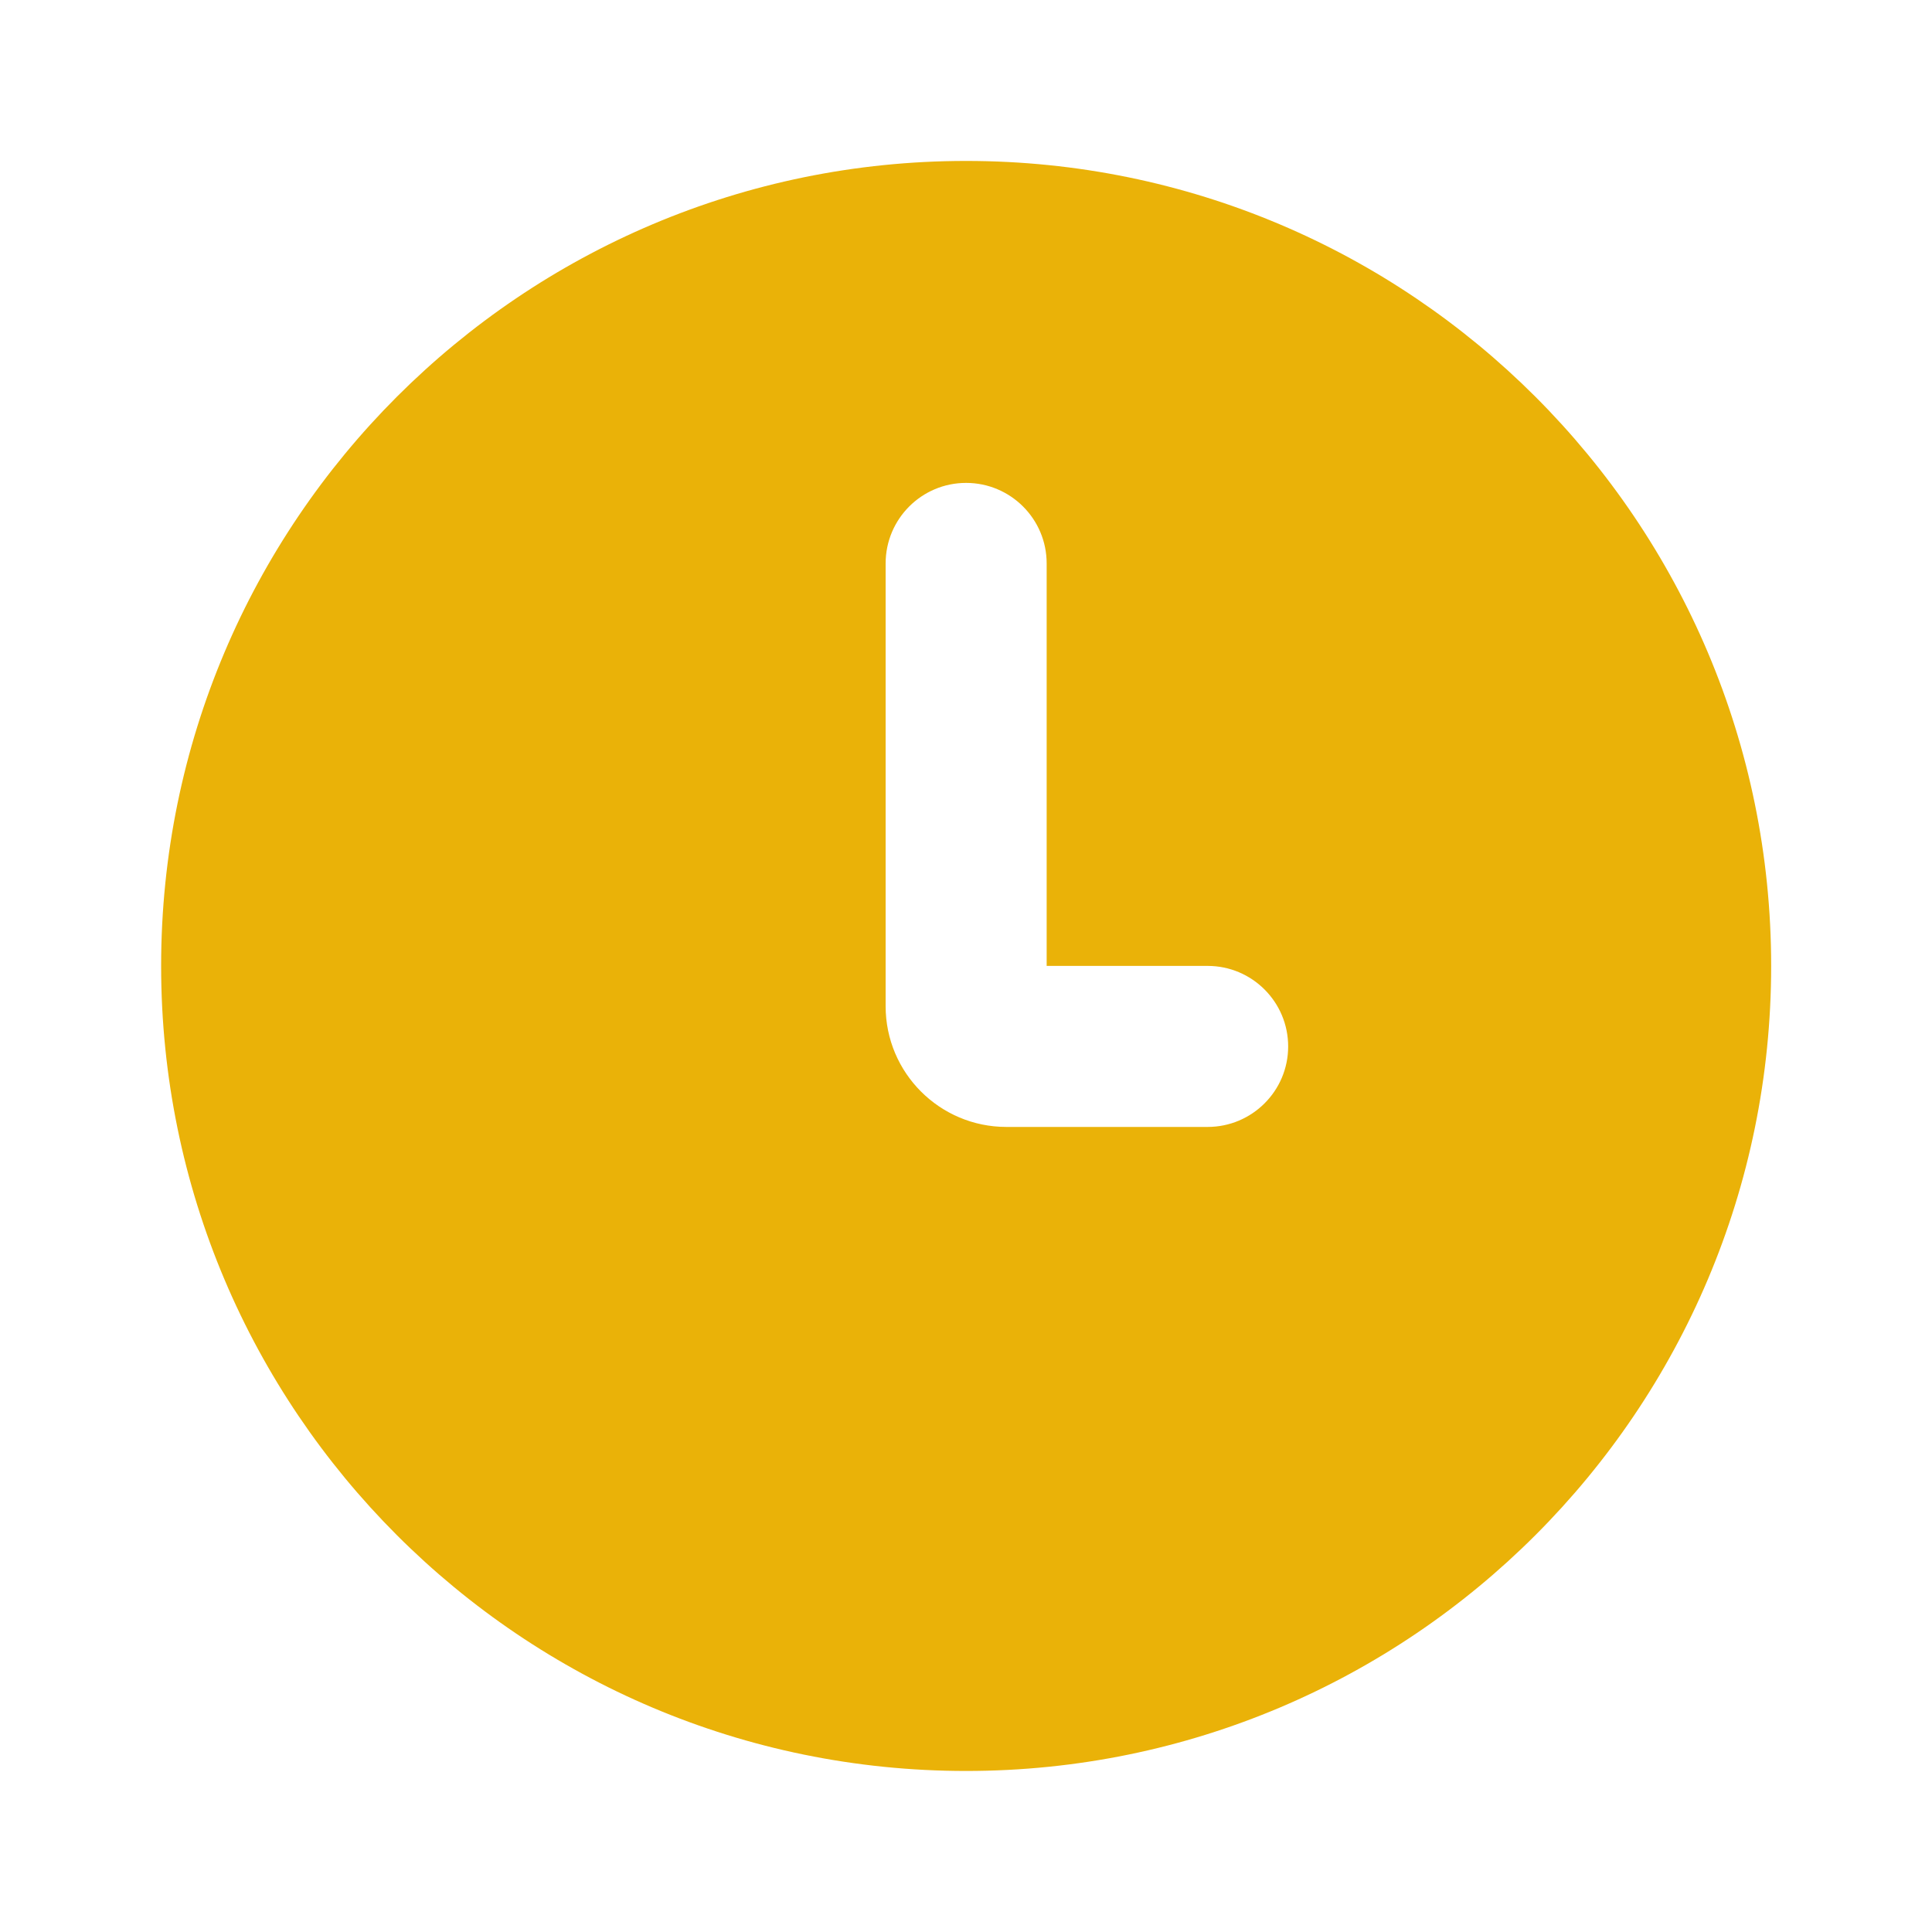 <svg width="20" height="20" viewBox="0 0 20 20" fill="none" xmlns="http://www.w3.org/2000/svg">
<path fill-rule="evenodd" clip-rule="evenodd" d="M10.001 18.333C5.399 18.333 1.668 14.602 1.668 9.999C1.668 5.397 5.399 1.666 10.001 1.666C14.604 1.666 18.335 5.397 18.335 9.999C18.335 14.602 14.604 18.333 10.001 18.333ZM10.835 5.833C10.835 5.372 10.461 4.999 10.001 4.999C9.541 4.999 9.168 5.372 9.168 5.833V10.416C9.168 11.106 9.728 11.666 10.418 11.666H12.501C12.961 11.666 13.335 11.293 13.335 10.833C13.335 10.372 12.961 9.999 12.501 9.999H10.835V5.833Z" fill="#EAB208"/>
</svg>
